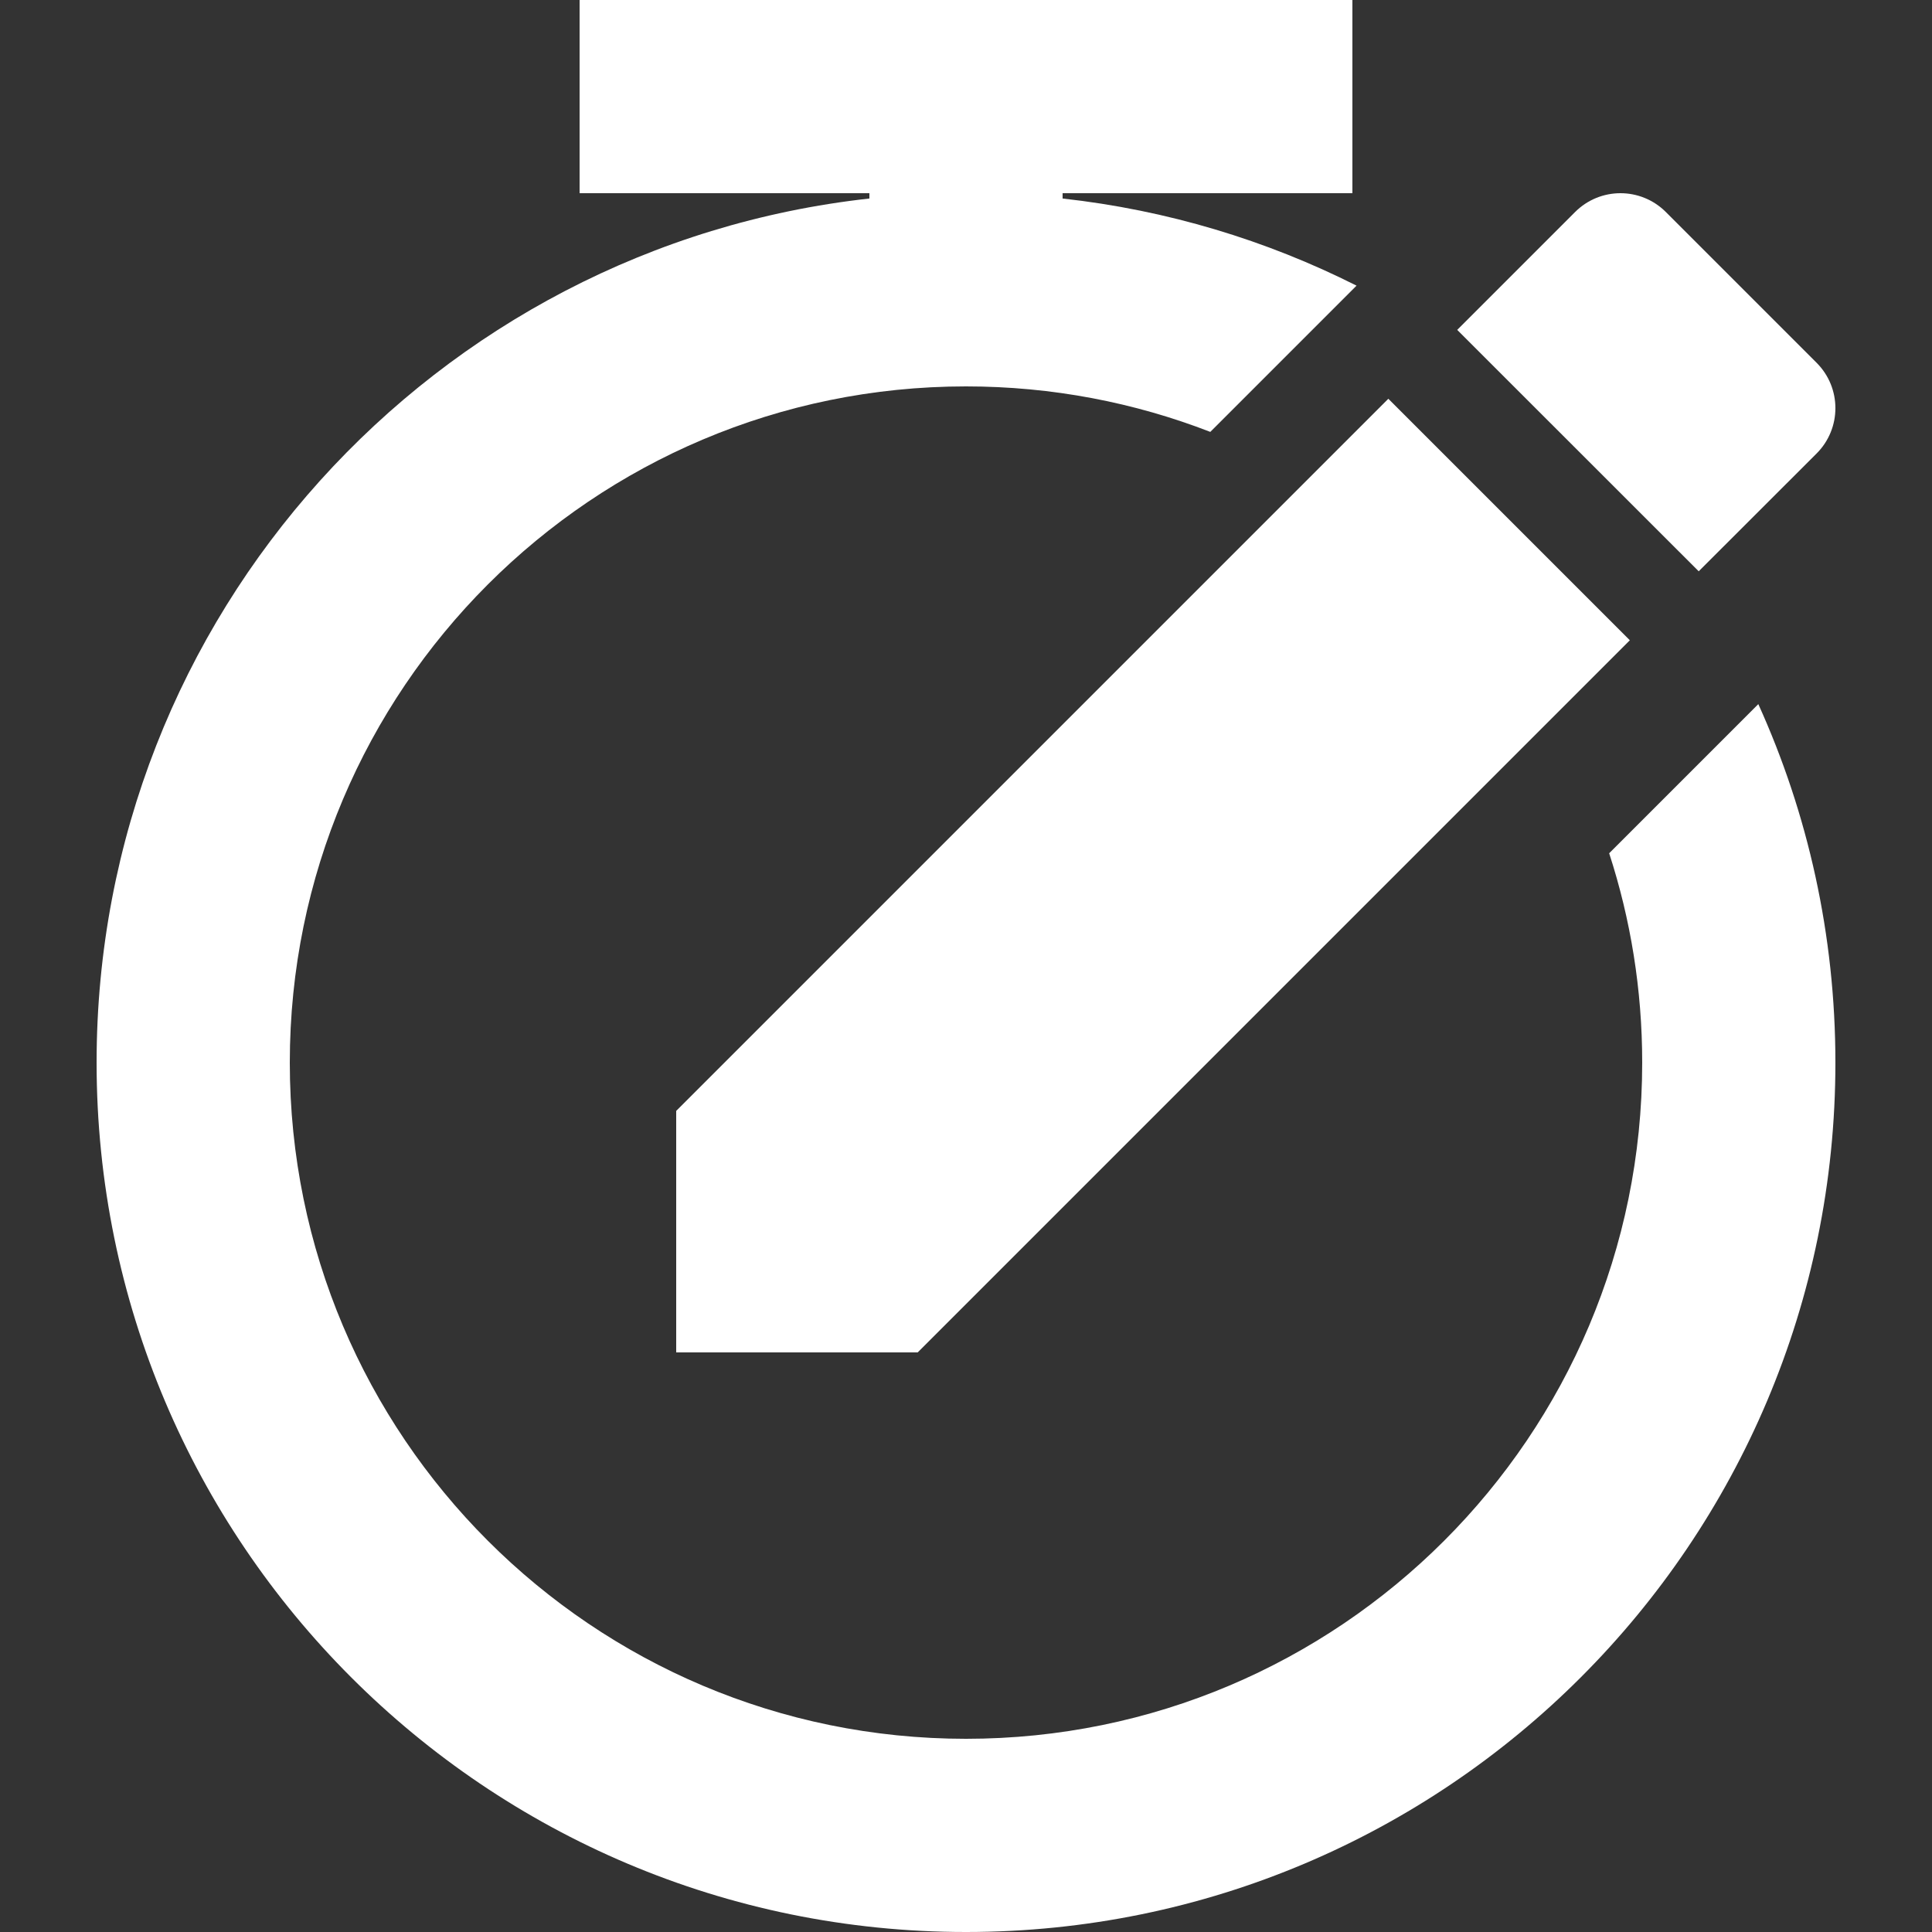 <svg width="20" height="20" viewBox="0 0 20 20" fill="none" xmlns="http://www.w3.org/2000/svg">
<rect x="0" y="0" width="20" height="20" fill="#333333" stroke="none"/>
<path fill-rule="evenodd" clip-rule="evenodd" d="M6 0H14V2H11V2.055C12.084 2.175 13.11 2.487 14.043 2.957L12.529 4.471C11.745 4.167 10.892 4 10 4C6.134 4 3 7.134 3 11C3 14.866 6.134 18 10 18C13.866 18 17 14.866 17 11C17 10.244 16.88 9.515 16.658 8.833L18.202 7.289C18.715 8.421 19 9.677 19 11C19 15.971 14.971 20 10 20C5.029 20 1 15.971 1 11C1 6.367 4.5 2.552 9 2.055V2H6V0Z" fill="white"/>
<path d="M7 11.5V14H9.5L16.872 6.628L14.372 4.128L7 11.5ZM18.805 4.695C19.065 4.435 19.065 4.015 18.805 3.755L17.245 2.195C16.985 1.935 16.565 1.935 16.305 2.195L15.085 3.415L17.585 5.914L18.805 4.695V4.695Z" fill="white"/>
</svg>
